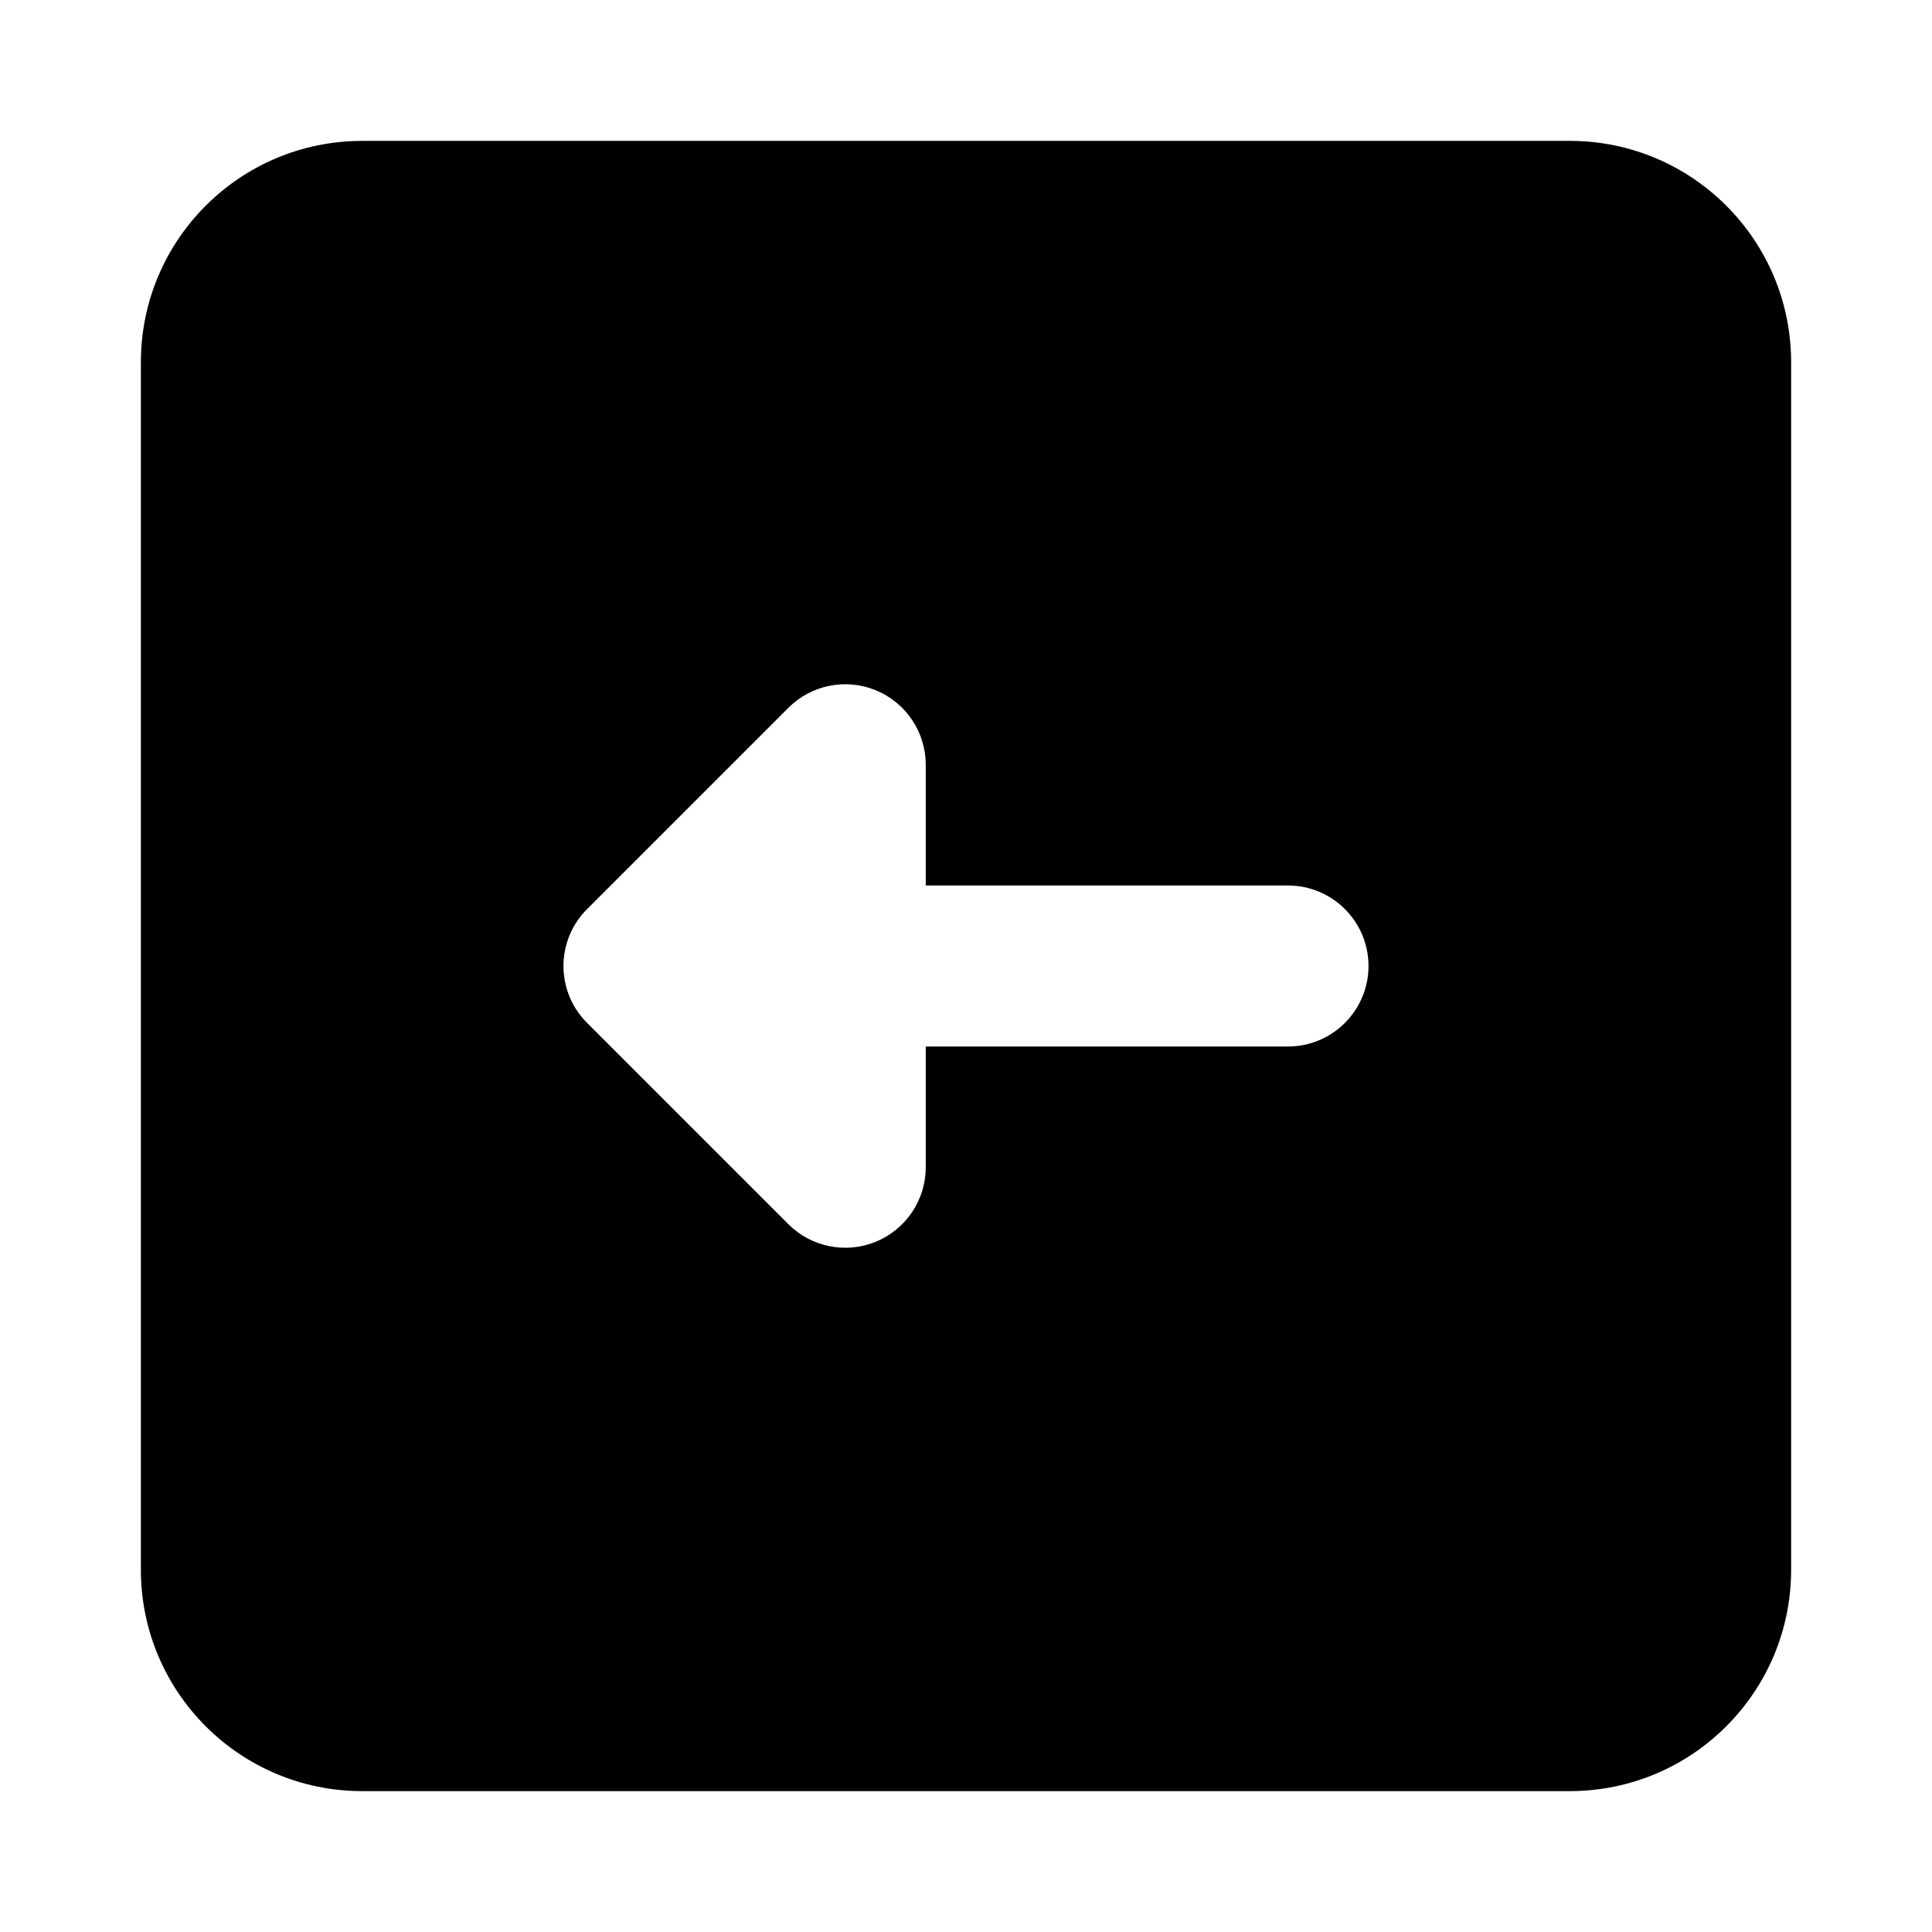 <svg width="24" height="24" viewBox="0 0 24 24" xmlns="http://www.w3.org/2000/svg">
    <path fill-rule="evenodd" clip-rule="evenodd" d="M4.5 1.75C2.981 1.75 1.75 2.981 1.75 4.5V19.5C1.75 21.019 2.981 22.25 4.5 22.25H19.5C21.019 22.25 22.25 21.019 22.25 19.5V4.5C22.25 2.981 21.019 1.75 19.5 1.75H4.5ZM11.5 9.5C11.5 9.096 11.256 8.731 10.883 8.576C10.509 8.421 10.079 8.507 9.793 8.793L7.293 11.293C6.902 11.683 6.902 12.317 7.293 12.707L9.793 15.207C10.079 15.493 10.509 15.579 10.883 15.424C11.256 15.269 11.5 14.905 11.5 14.5V13H16C16.552 13 17 12.552 17 12C17 11.448 16.552 11 16 11H11.5V9.5Z"/>
</svg>
